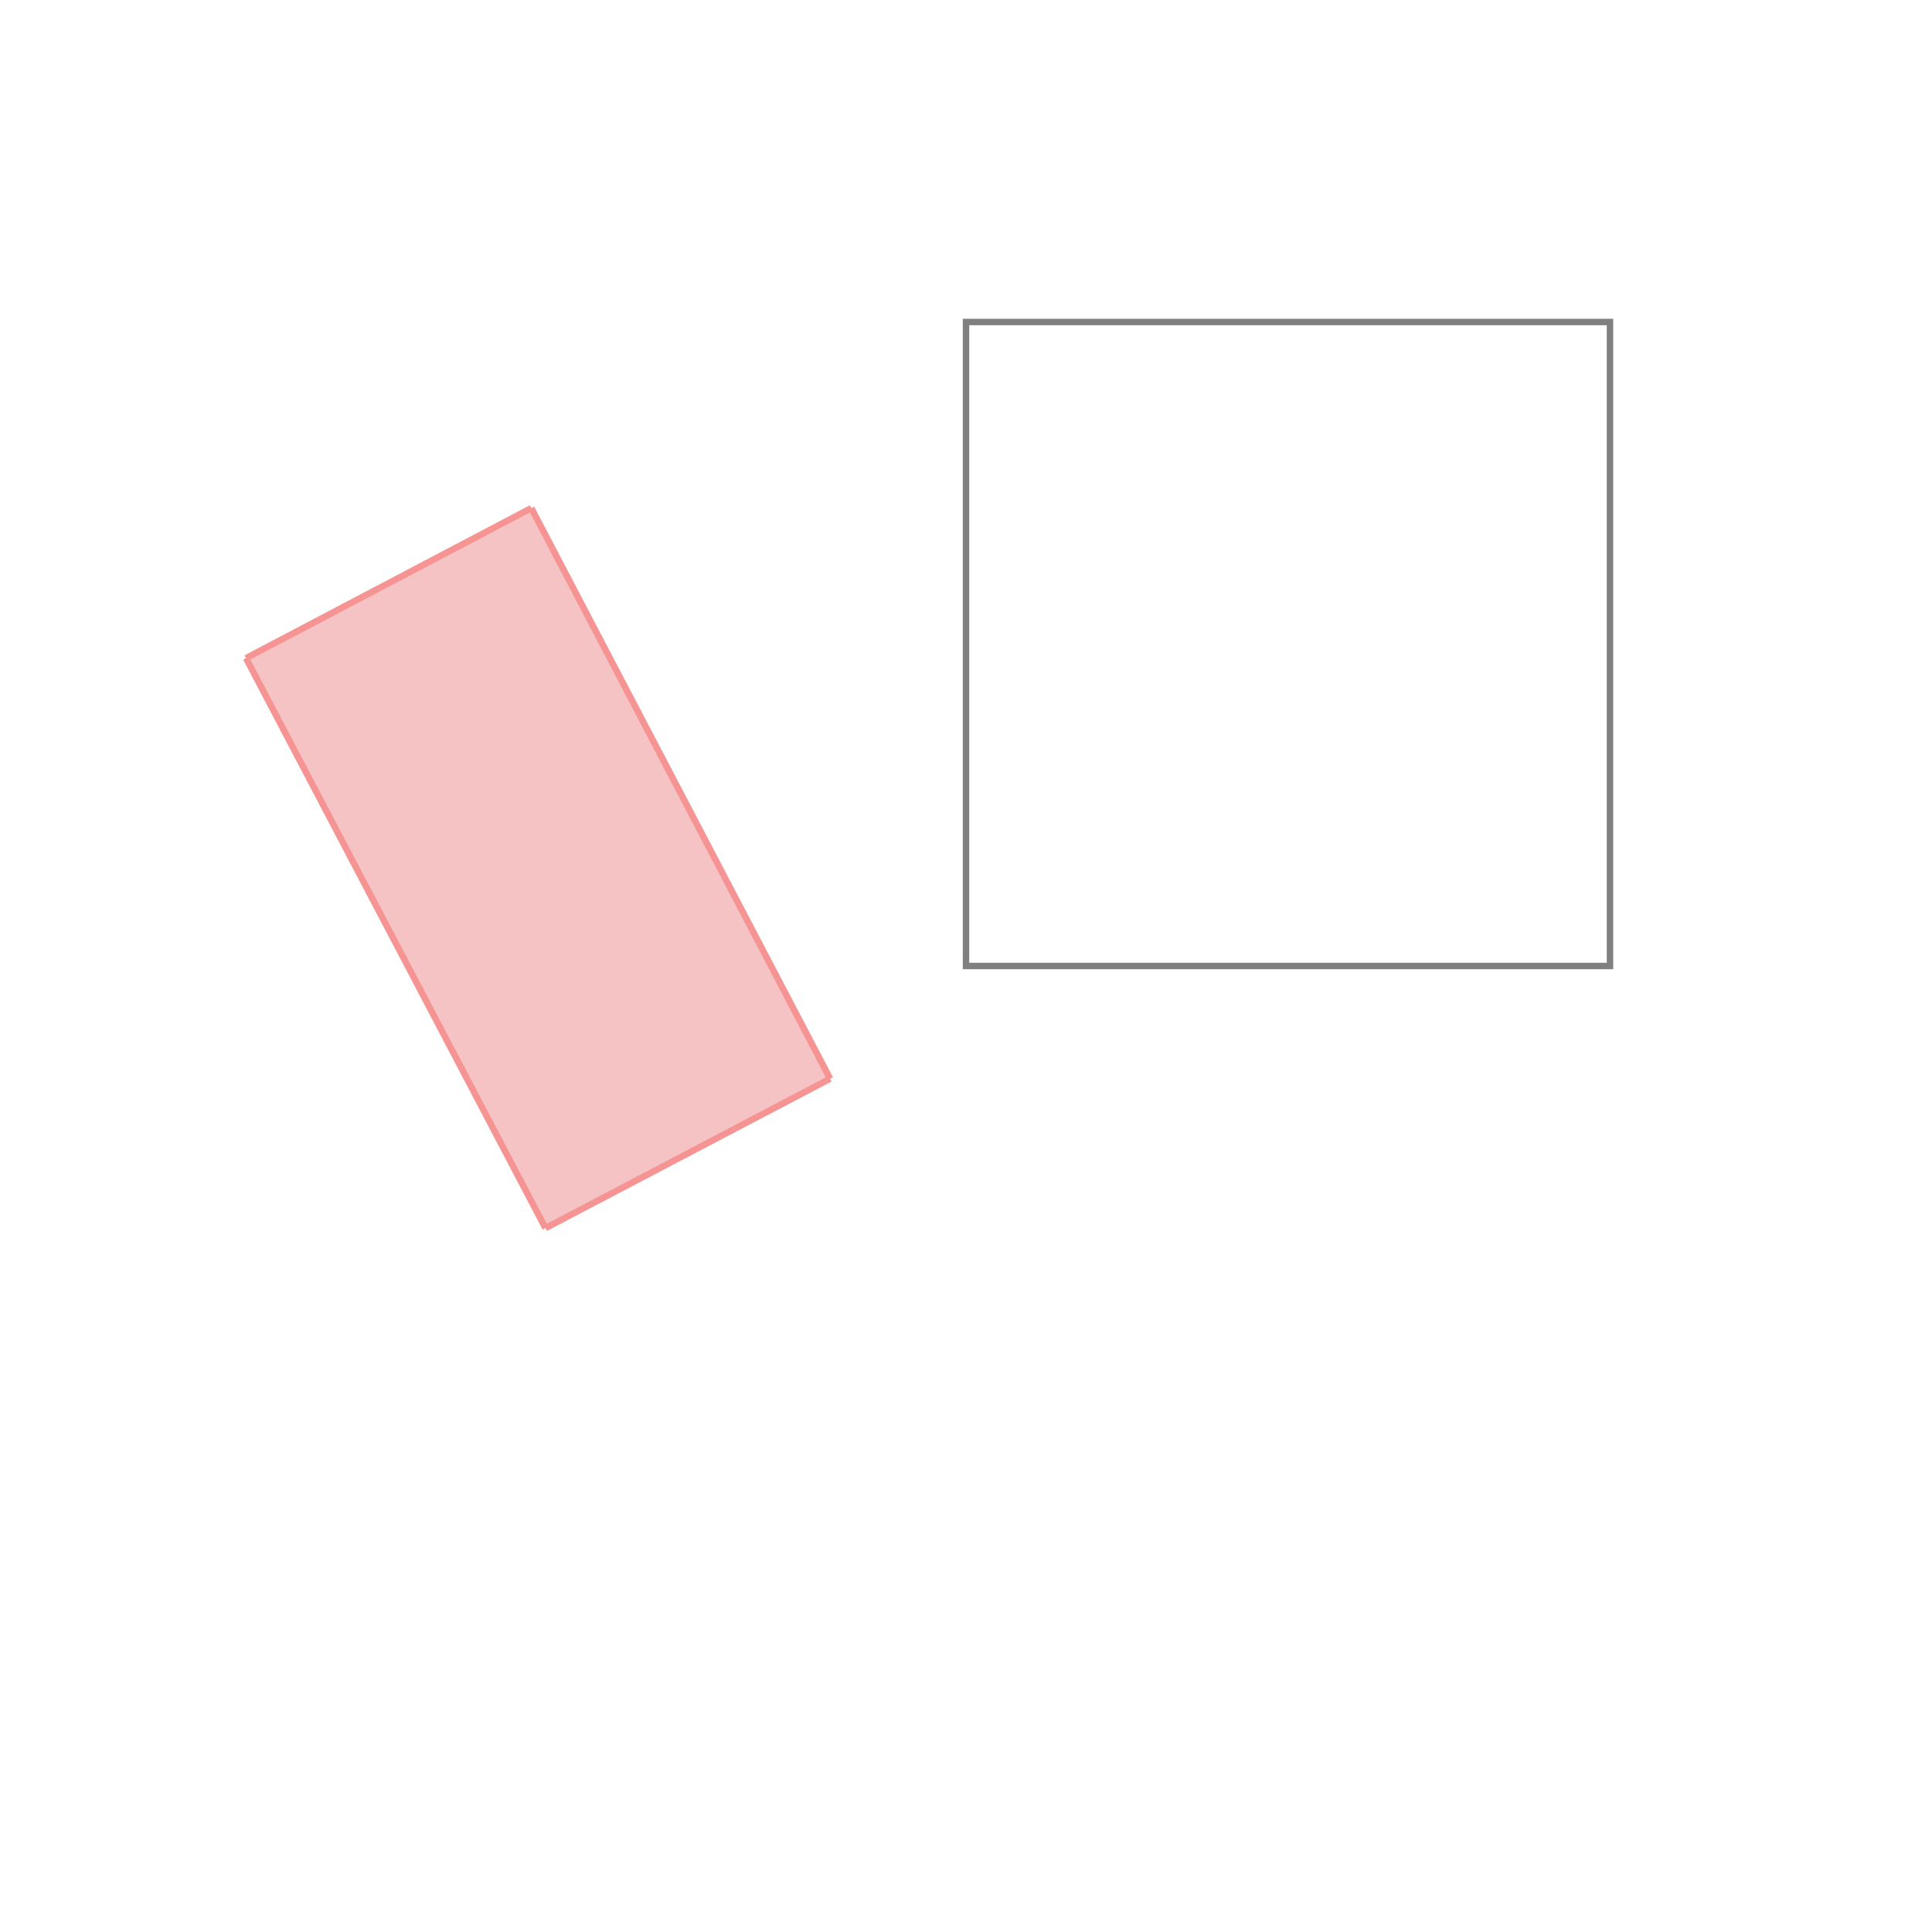 <svg xmlns="http://www.w3.org/2000/svg" viewBox="-1.5 -1.5 3 3">
<g transform="scale(1, -1)">
<path d="M-0.653 -0.407 L-0.211 -0.175 L-0.675 0.711 L-1.118 0.478 z " fill="rgb(245,195,195)" />
<path d="M0 0 L1 0 L1 1 L0 1  z" fill="none" stroke="rgb(128,128,128)" stroke-width="0.01" />
<line x1="-0.653" y1="-0.407" x2="-1.118" y2="0.478" style="stroke:rgb(246,147,147);stroke-width:0.01" />
<line x1="-0.211" y1="-0.175" x2="-0.675" y2="0.711" style="stroke:rgb(246,147,147);stroke-width:0.01" />
<line x1="-0.653" y1="-0.407" x2="-0.211" y2="-0.175" style="stroke:rgb(246,147,147);stroke-width:0.01" />
<line x1="-1.118" y1="0.478" x2="-0.675" y2="0.711" style="stroke:rgb(246,147,147);stroke-width:0.01" />
</g>
</svg>
